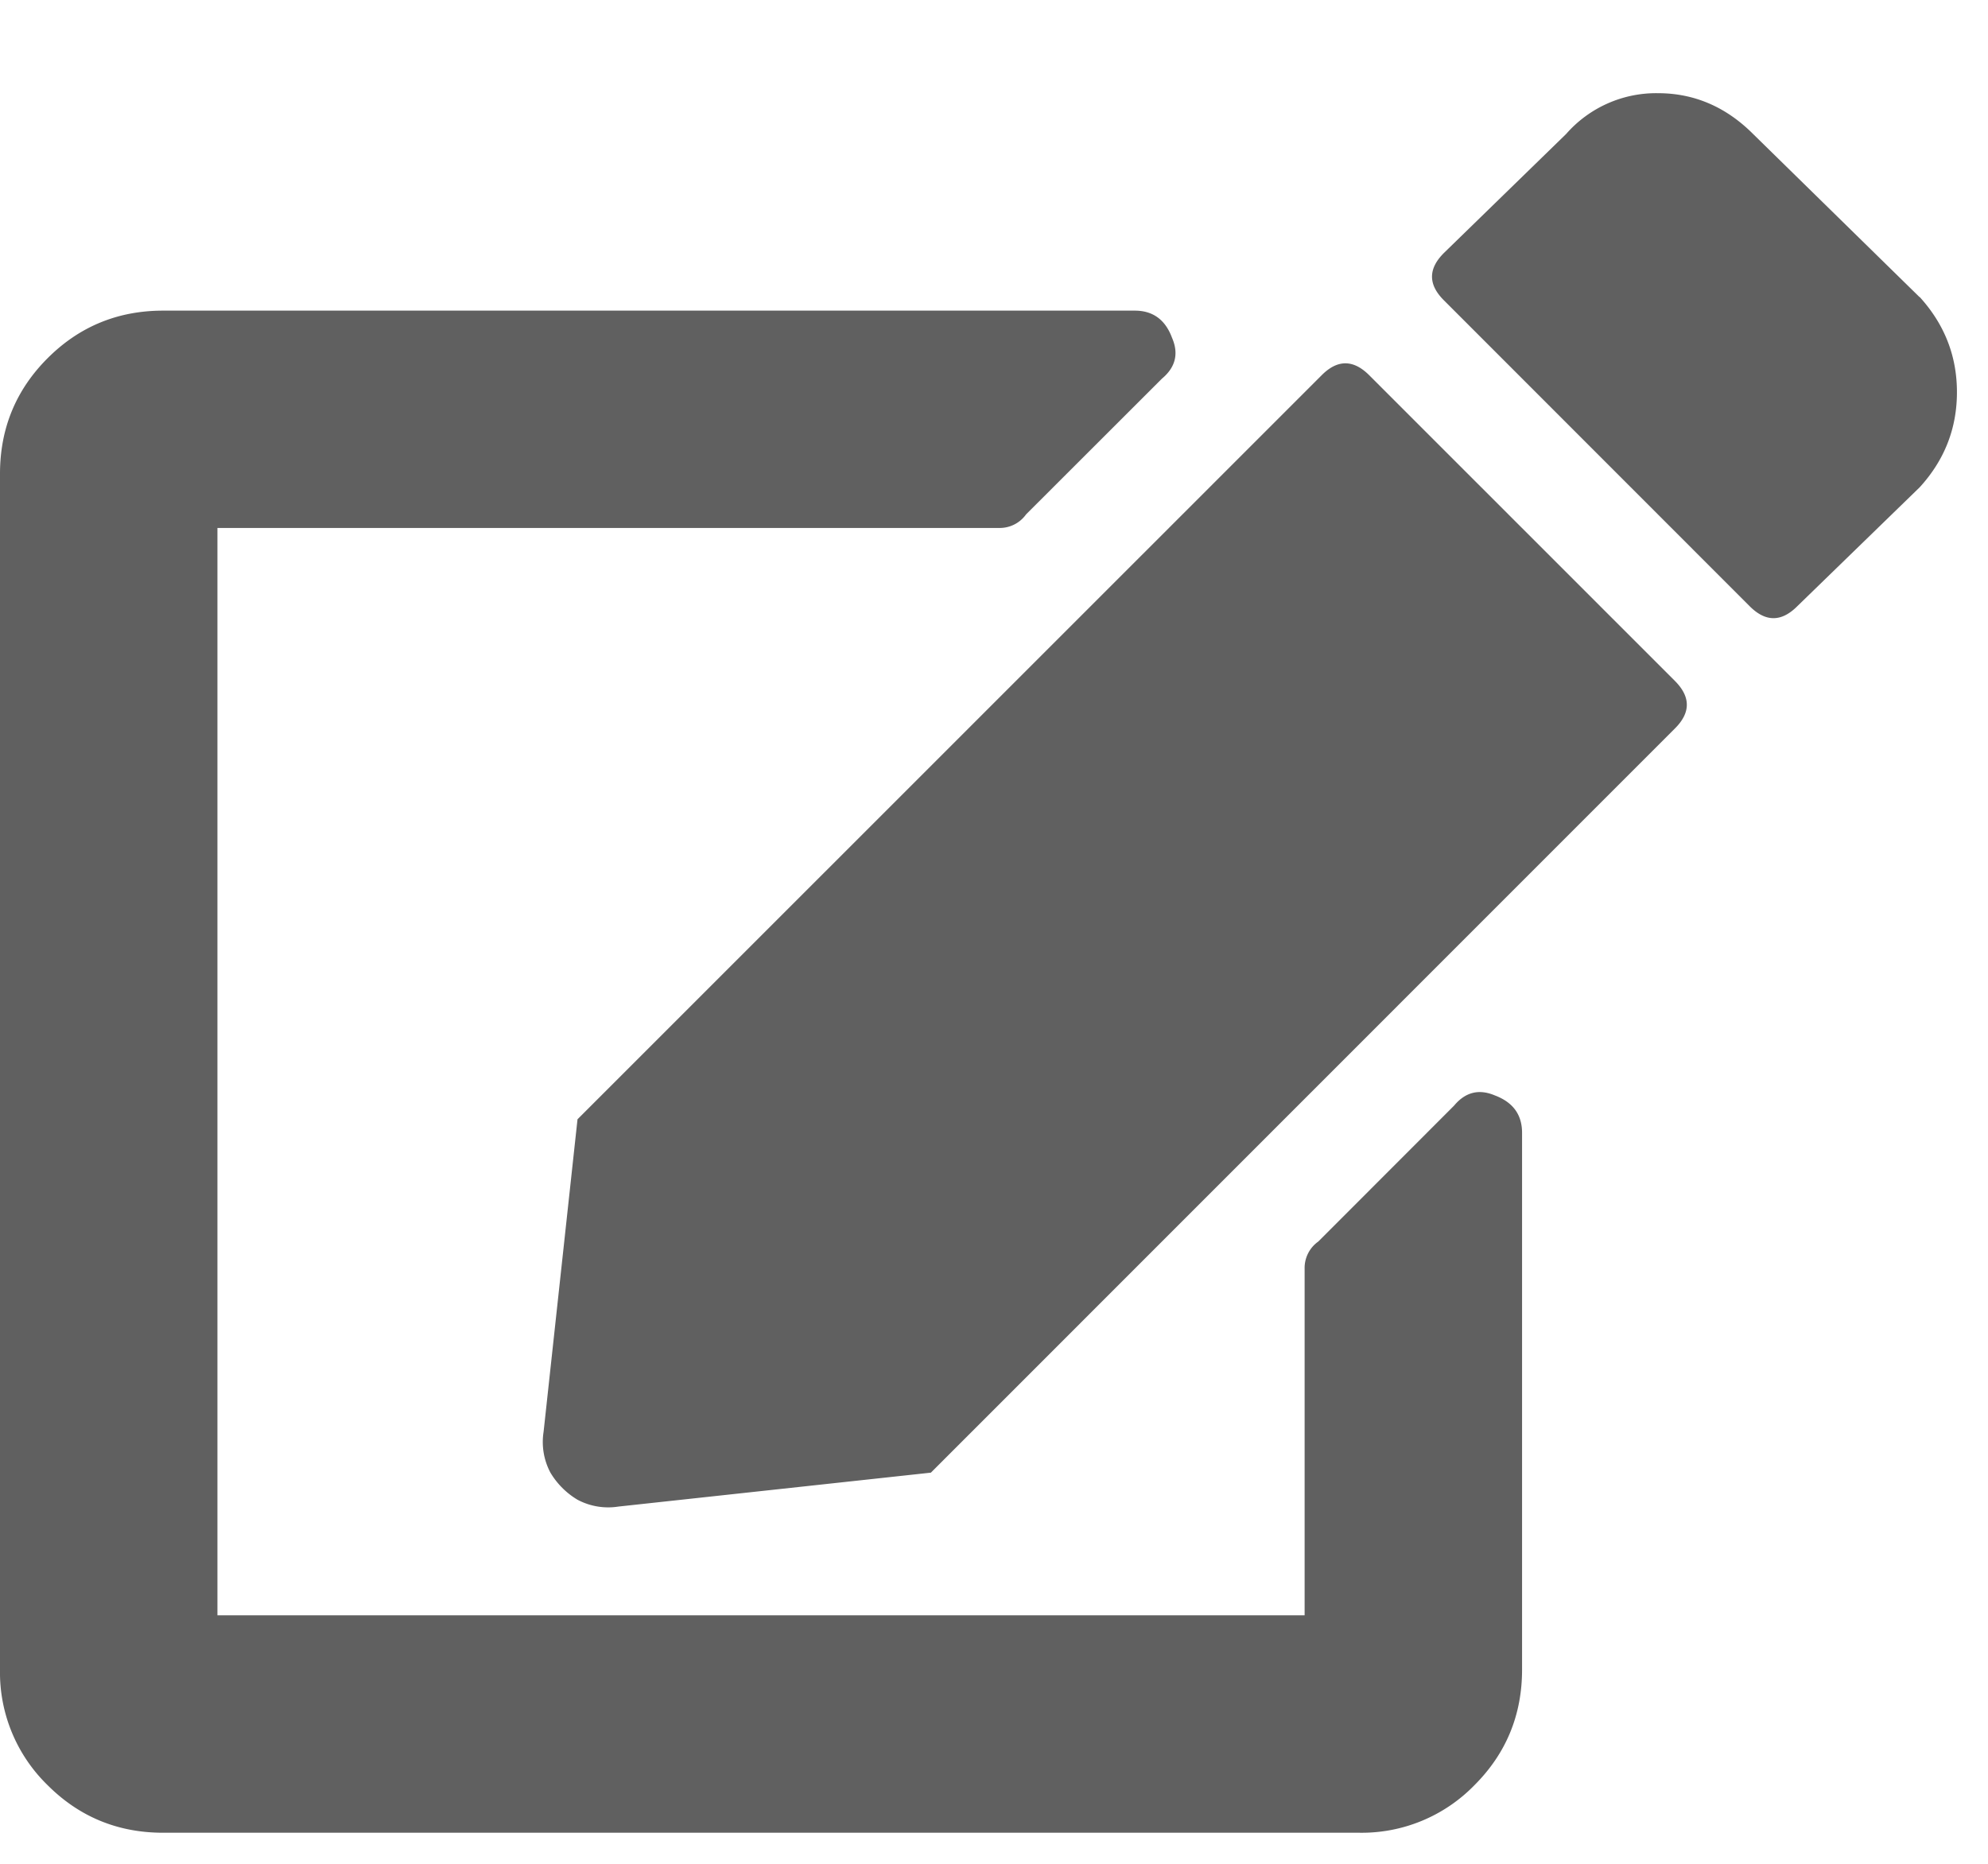 <svg width="16" height="15" fill="none" xmlns="http://www.w3.org/2000/svg"><path d="M11.02 3.02l2.46 2.46c.128.128.128.256 0 .383l-5.988 5.989-2.515.273a.526.526 0 0 1-.329-.055.629.629 0 0 1-.218-.218.526.526 0 0 1-.055-.329l.273-2.515 5.989-5.988c.127-.128.255-.128.383 0zm4.43-.63c.2.22.3.475.3.766 0 .292-.1.547-.3.766l-.985.957c-.128.128-.255.128-.383 0l-2.46-2.461c-.129-.128-.129-.255 0-.383l.983-.957a.963.963 0 0 1 .739-.328c.291 0 .547.11.765.328l1.34 1.313zm-4.95 7.82a.26.26 0 0 1 .11-.218l1.093-1.094c.091-.109.2-.136.328-.082.146.055.219.155.219.301v4.32c0 .365-.128.675-.383.93a1.266 1.266 0 0 1-.93.383H1.313c-.365 0-.675-.128-.93-.383a1.266 1.266 0 0 1-.383-.93V3.813c0-.365.128-.675.383-.93s.565-.383.93-.383h7.82c.146 0 .246.073.3.219.055.127.028.237-.081.328L8.258 4.14a.26.26 0 0 1-.219.109H1.75V13h8.75v-2.79z" fill="#606060"/></svg>